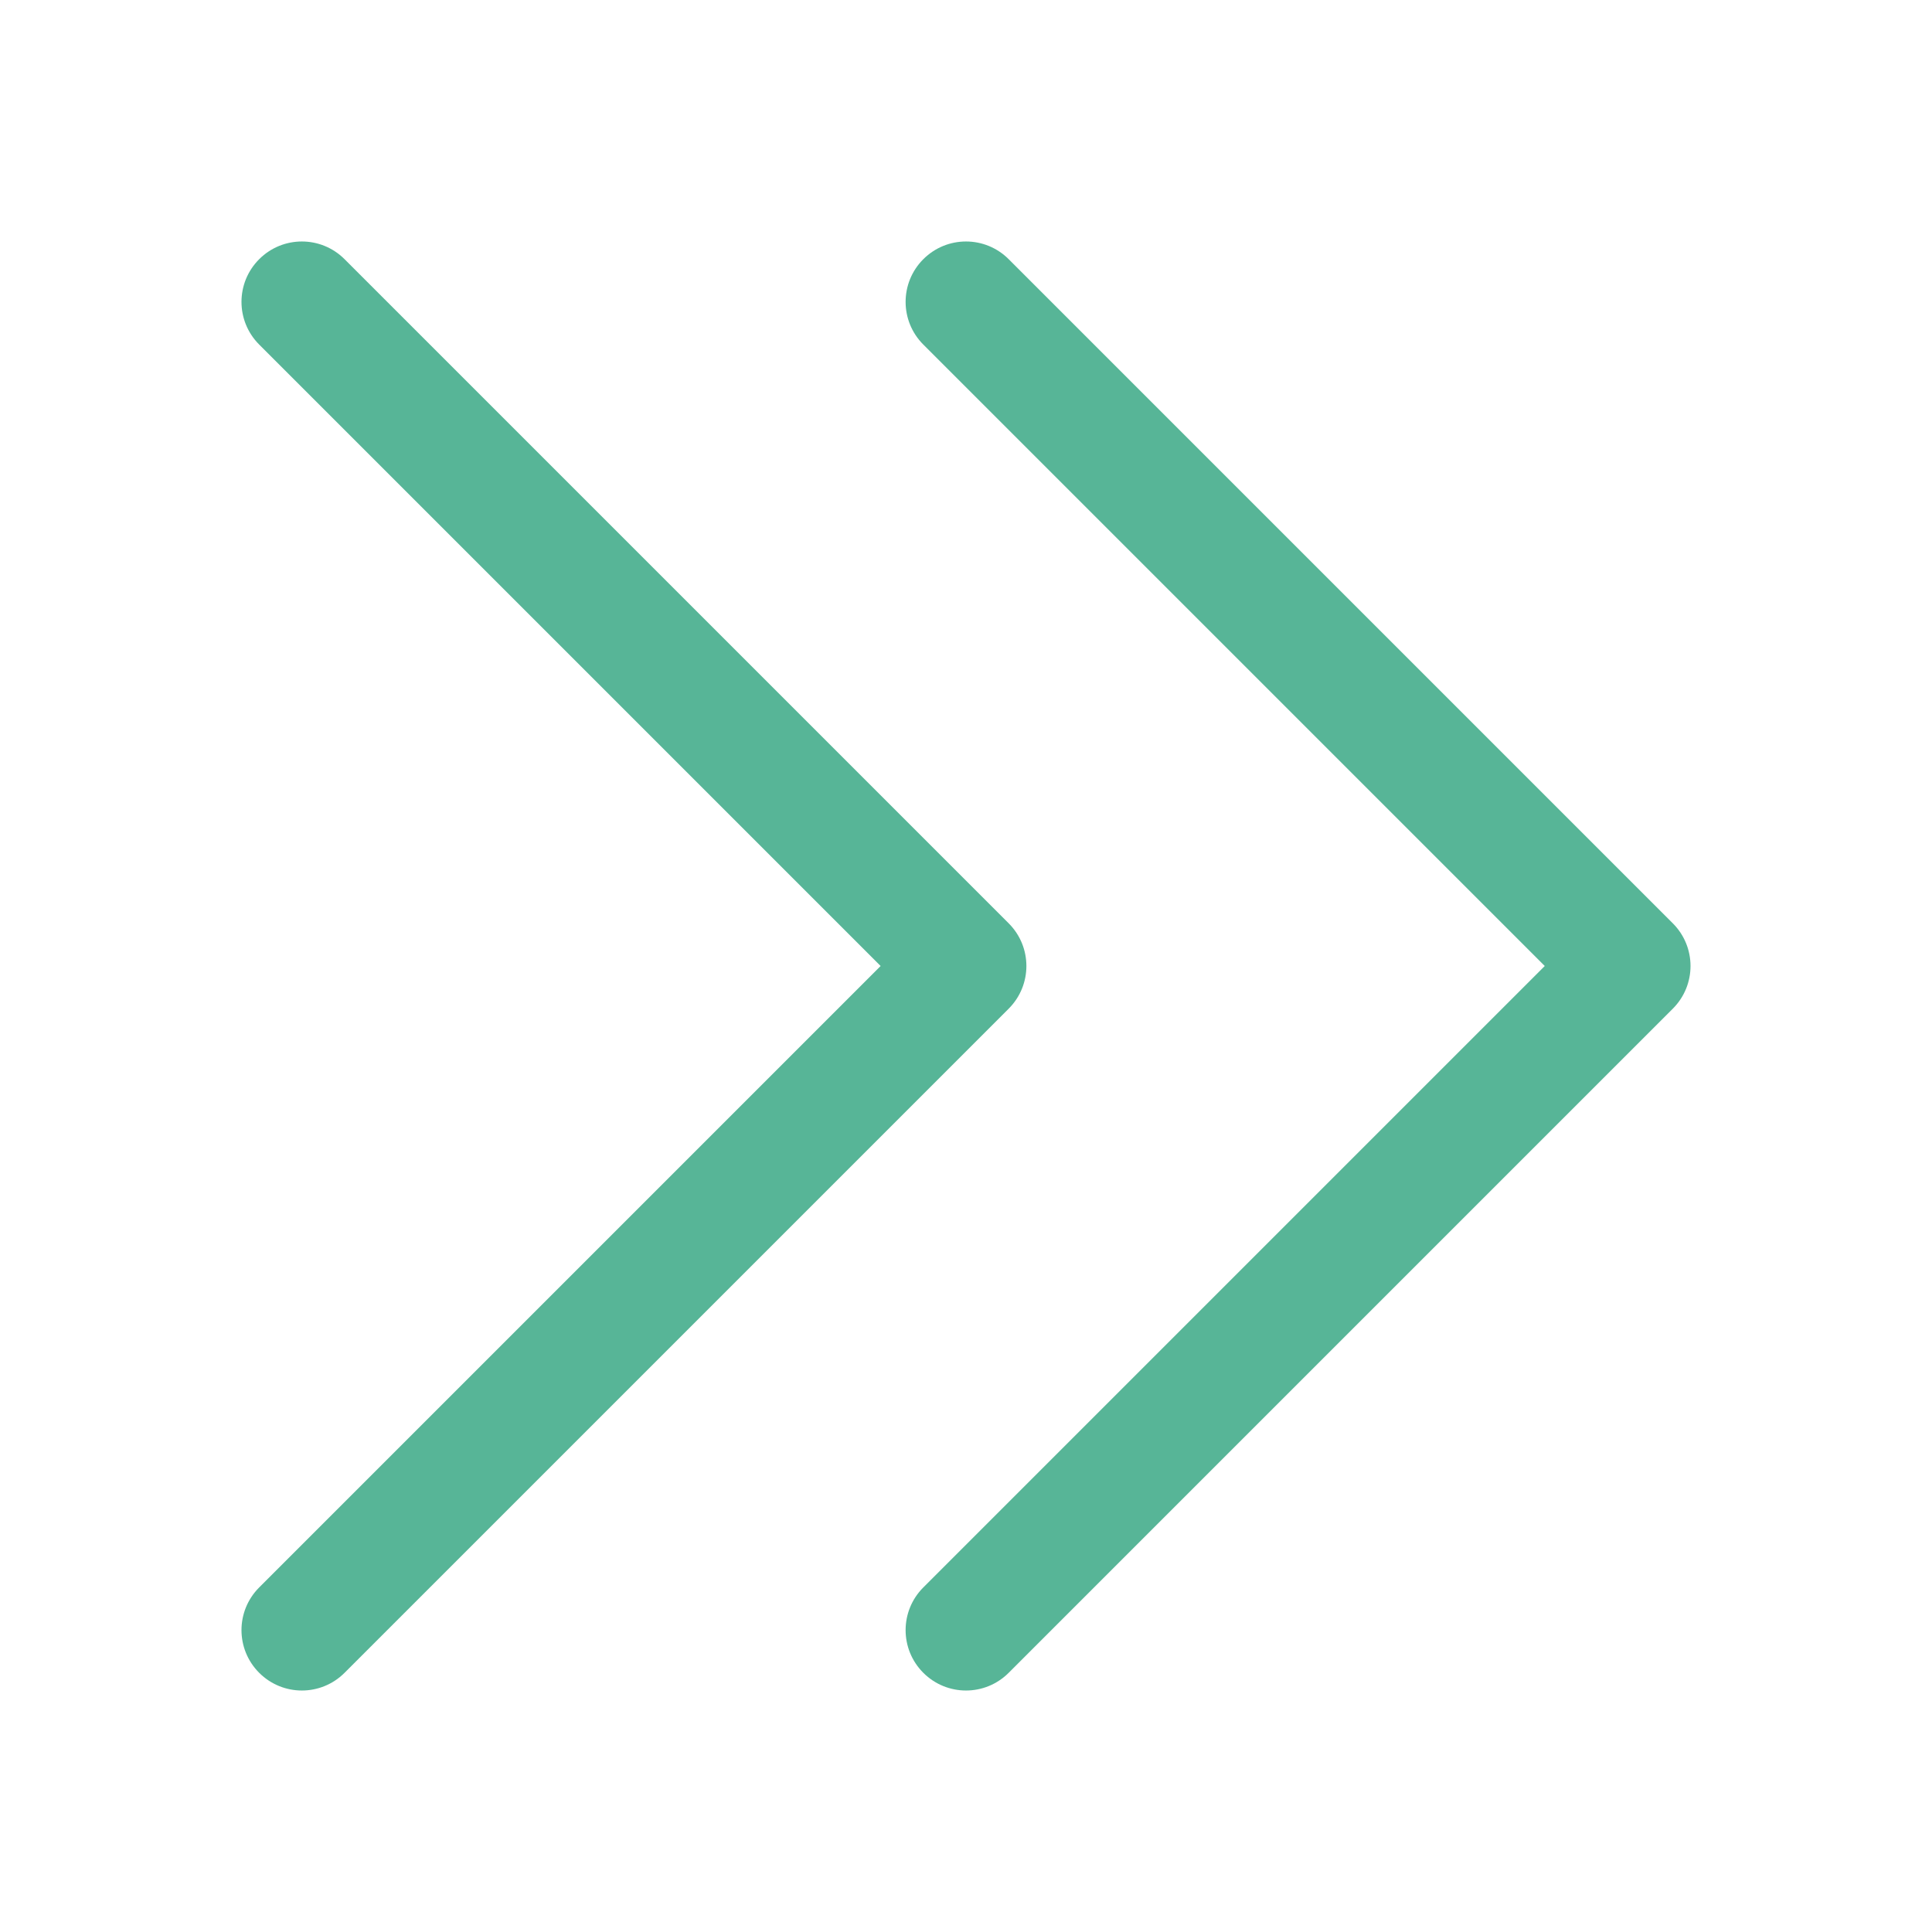 <!-- icon666.com - MILLIONS vector ICONS FREE --><svg id="Line" enable-background="new 0 0 32 32" viewBox="0 0 32 32" xmlns="http://www.w3.org/2000/svg"><path d="m27.707 15.293c.391.391.391 1.023 0 1.414l-11 11c-.391.391-1.023.391-1.414 0s-.391-1.023 0-1.414l10.293-10.293-10.293-10.293c-.391-.391-.391-1.023 0-1.414s1.023-.391 1.414 0z" fill="#000000" style="fill: rgb(87, 181, 151);"></path><path d="m16.707 16.707-11 11c-.391.391-1.023.391-1.414 0s-.391-1.023 0-1.414l10.293-10.293-10.293-10.293c-.391-.391-.391-1.023 0-1.414s1.023-.391 1.414 0l11 11c.391.391.391 1.023 0 1.414z" fill="#000000" style="fill: rgb(87, 181, 151);"></path></svg>